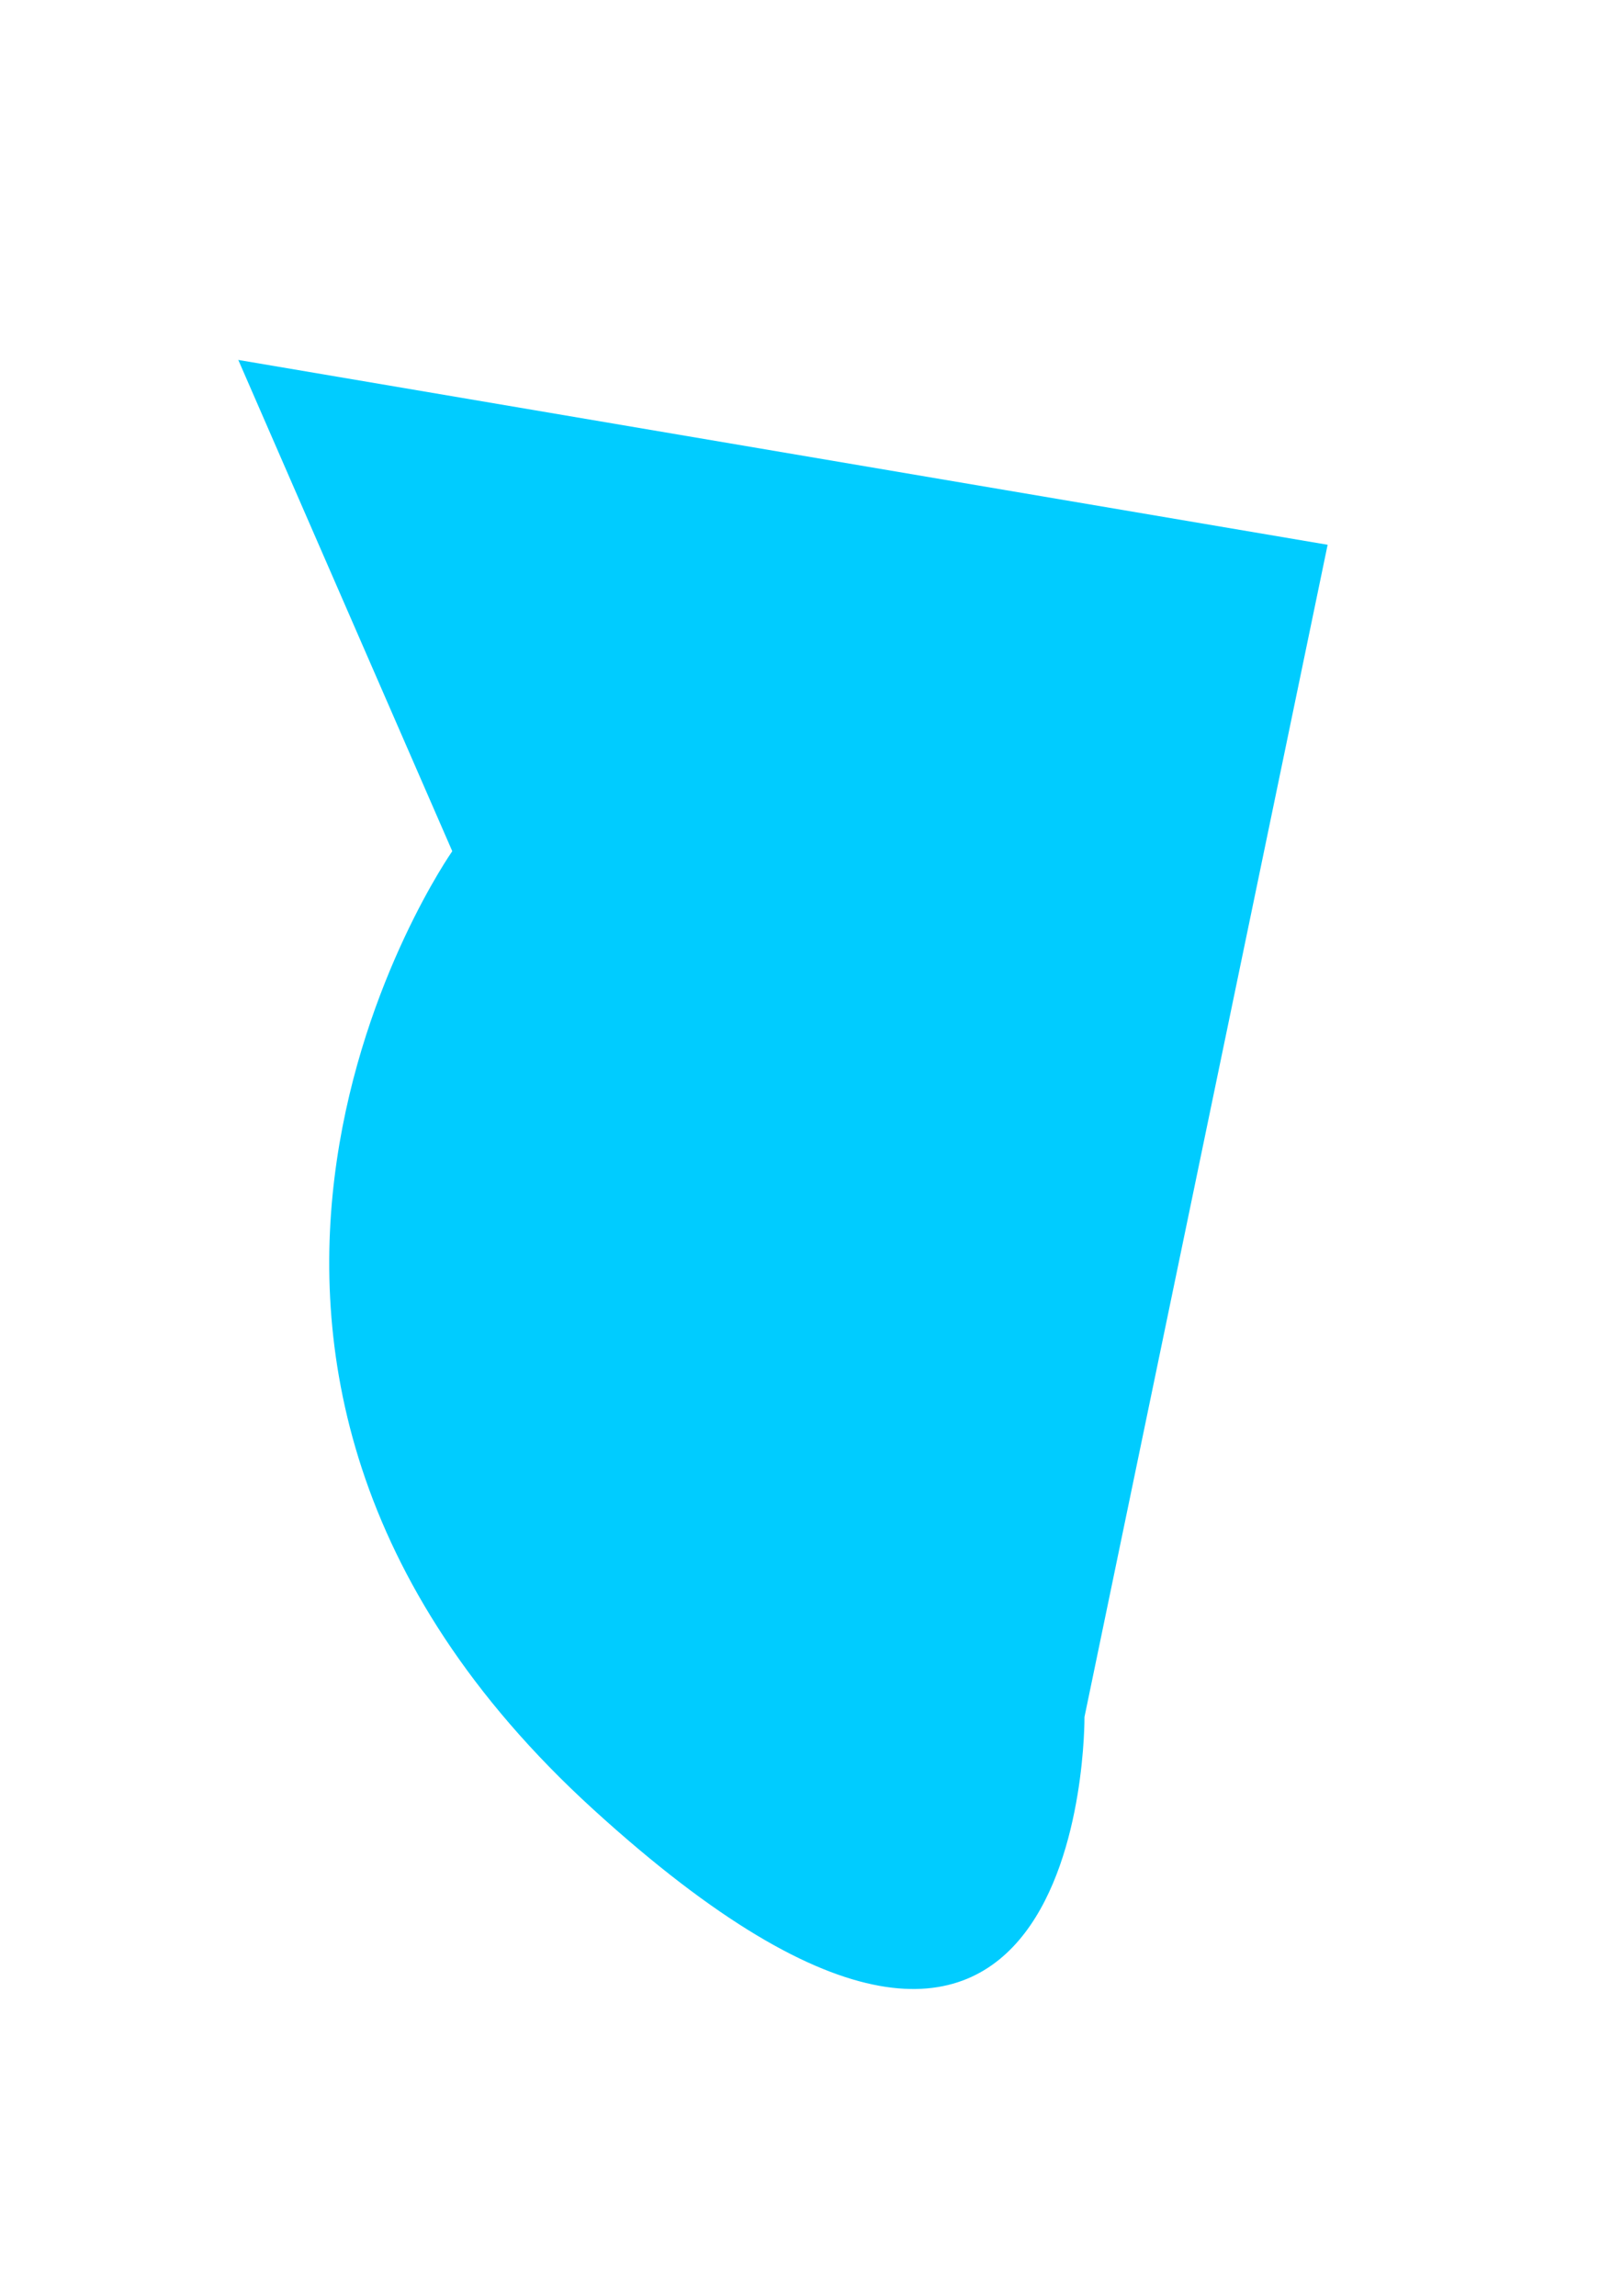 <?xml version="1.0" encoding="UTF-8" standalone="no"?>
<!-- Created with Inkscape (http://www.inkscape.org/) -->

<svg
   xmlns:dc="http://purl.org/dc/elements/1.1/"
   xmlns:cc="http://creativecommons.org/ns#"
   xmlns:rdf="http://www.w3.org/1999/02/22-rdf-syntax-ns#"
   xmlns:svg="http://www.w3.org/2000/svg"
   xmlns="http://www.w3.org/2000/svg"
   version="1.1"
   width="744.094"
   height="1052.362"
   id="svg2">
  <defs
     id="defs4" />
  <path
     d="M 109.249,164.989 C 608.676,249.713 608.676,249.713 608.676,249.713 L 497.197,787.042 C 497.197,787.042 499.426,1036.755 272.009,829.404 44.592,622.053 207.351,390.177 207.351,390.177 z"
     id="path2983"
     style="fill:#00ccff;stroke:#000000;stroke-width:0;stroke-linecap:butt;stroke-linejoin:miter;stroke-miterlimit:4;stroke-opacity:1;stroke-dasharray:none" />
</svg>
